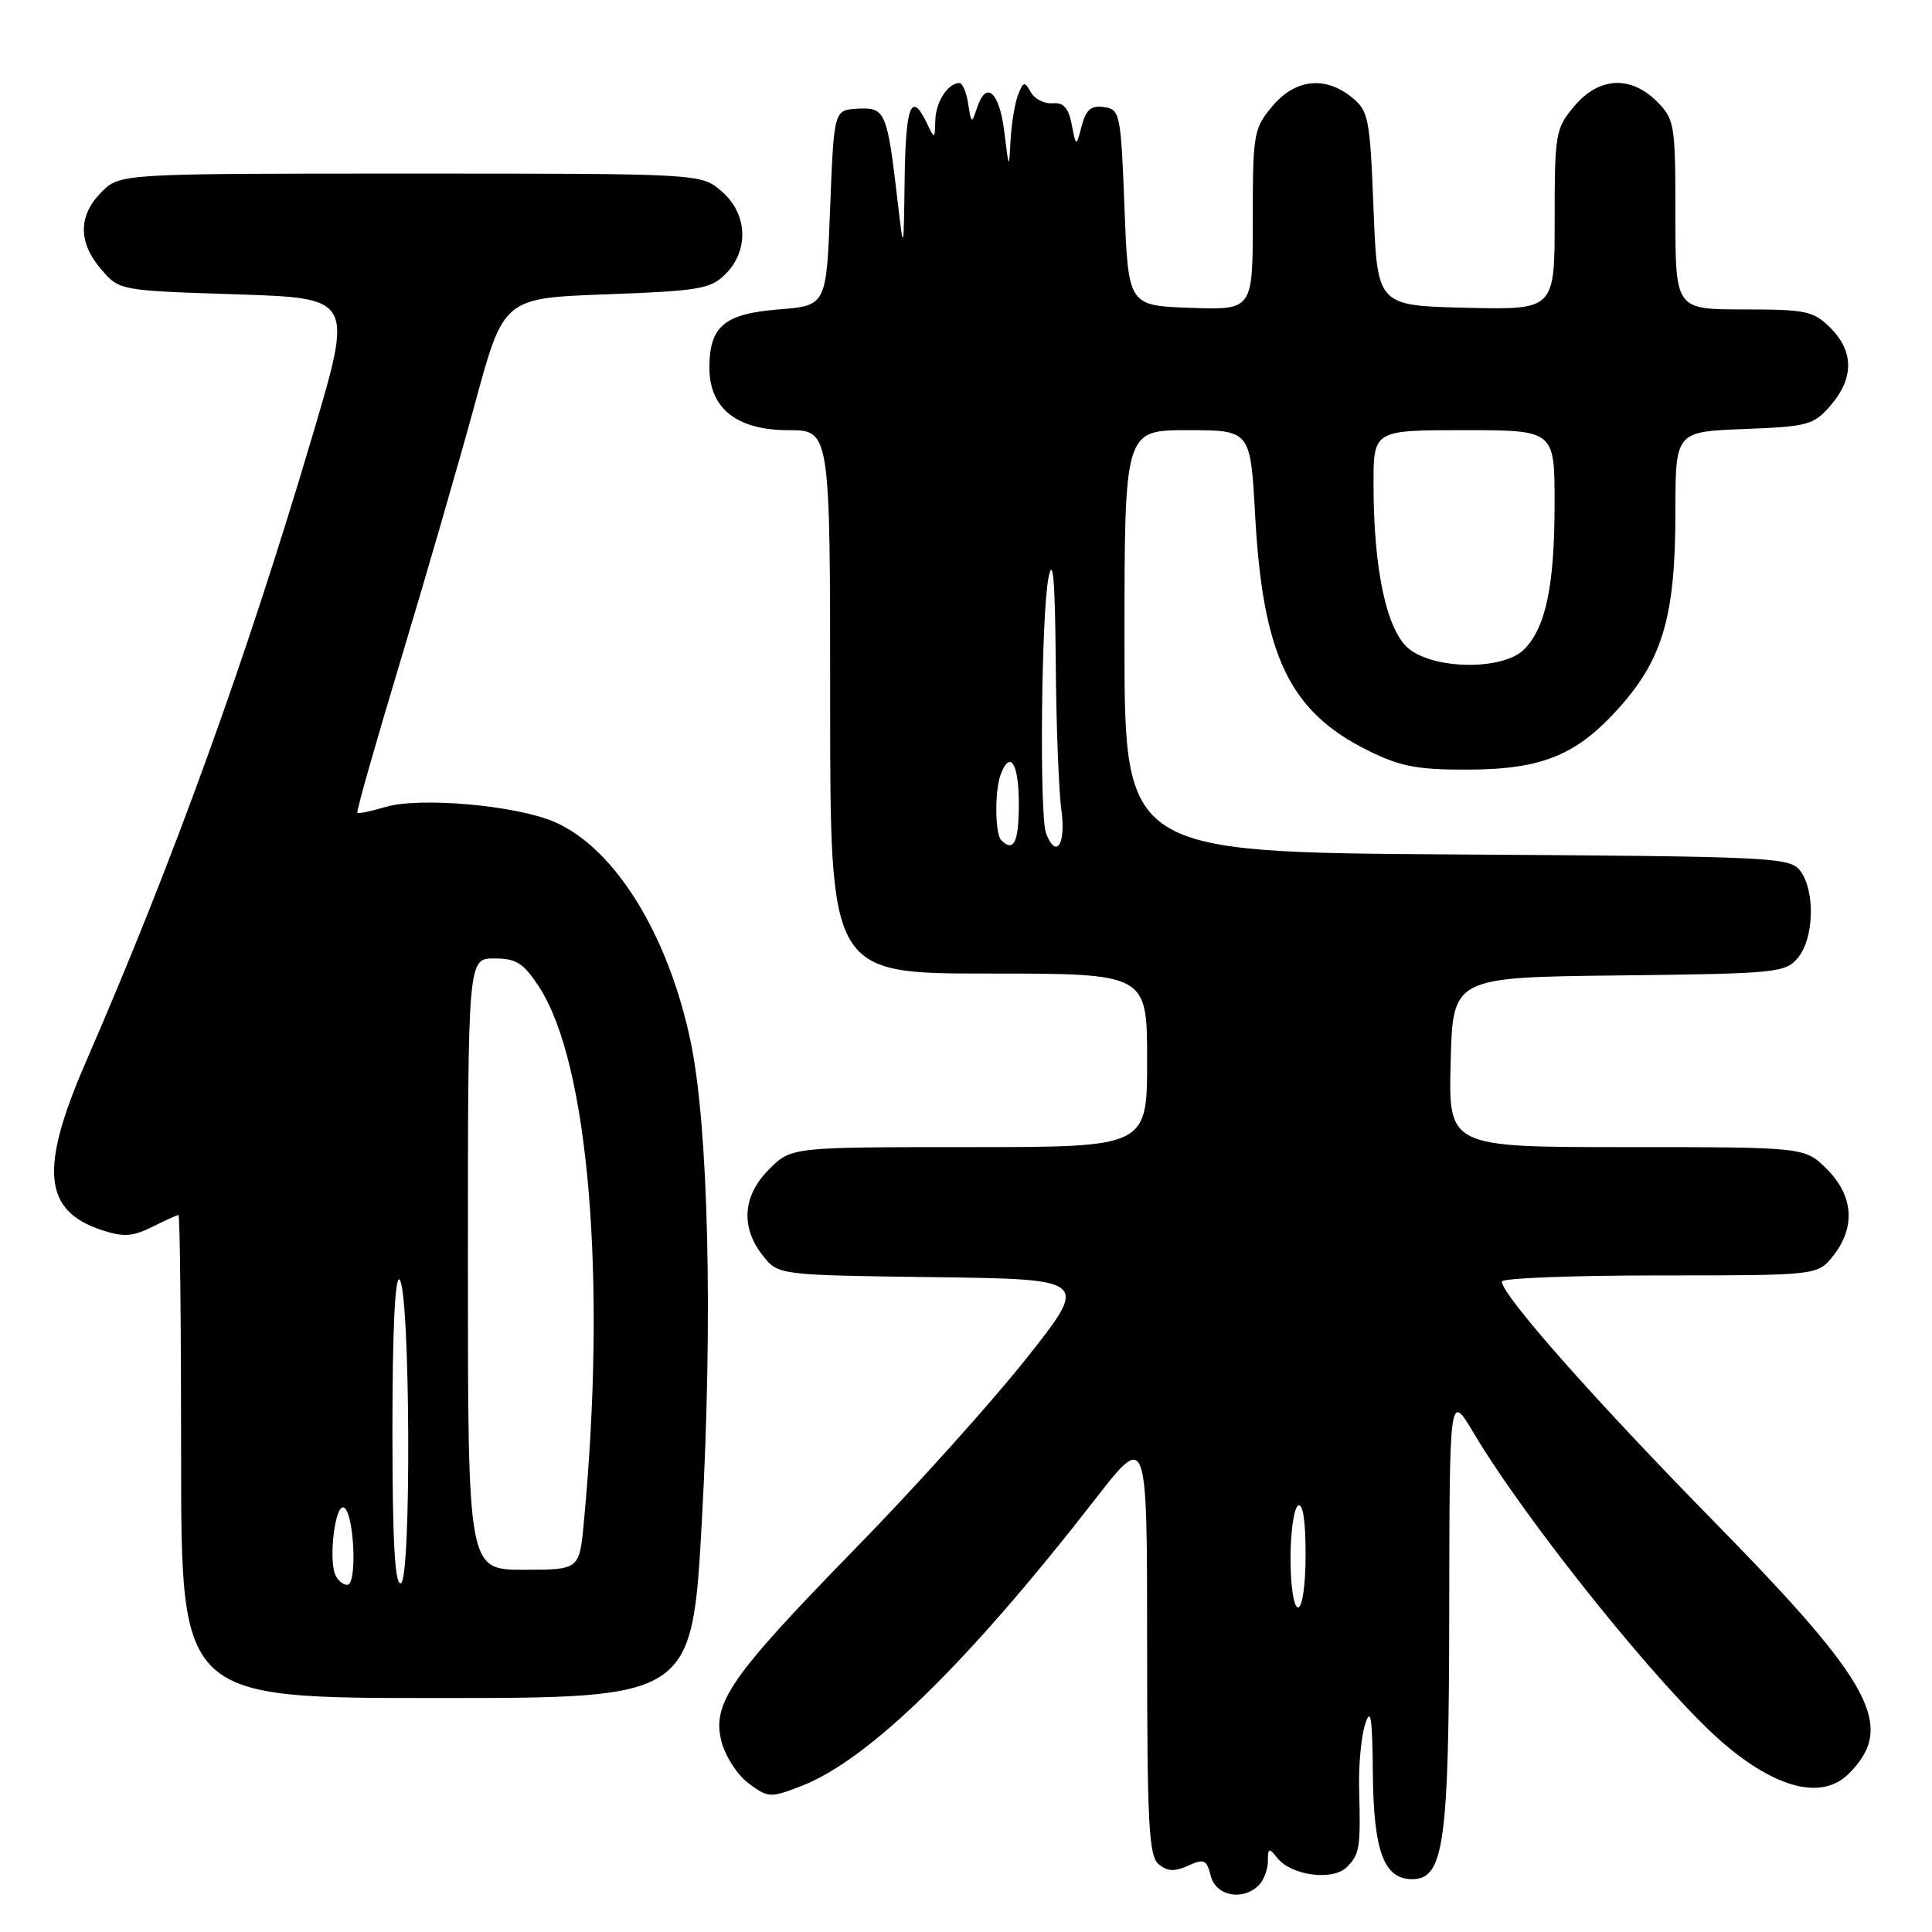 <?xml version="1.0" encoding="UTF-8" standalone="no"?>
<!DOCTYPE svg PUBLIC "-//W3C//DTD SVG 1.1//EN" "http://www.w3.org/Graphics/SVG/1.1/DTD/svg11.dtd" >
<svg xmlns="http://www.w3.org/2000/svg" xmlns:xlink="http://www.w3.org/1999/xlink" version="1.1" viewBox="0 0 256 256">
 <g >
 <path fill="currentColor"
d=" M 166.80 249.80 C 167.46 249.14 168.00 247.70 168.00 246.61 C 168.00 244.85 168.14 244.80 169.25 246.19 C 171.12 248.54 176.60 249.26 178.46 247.40 C 180.18 245.68 180.30 244.87 180.09 237.00 C 180.01 233.97 180.36 230.15 180.88 228.50 C 181.63 226.13 181.85 227.51 181.91 235.03 C 182.01 245.31 183.38 249.00 187.11 249.00 C 191.35 249.00 192.00 244.27 192.03 213.28 C 192.07 184.50 192.07 184.50 195.28 189.90 C 202.30 201.68 219.97 223.67 228.11 230.77 C 235.29 237.02 241.43 238.57 244.97 235.03 C 251.23 228.77 248.21 223.13 227.20 201.70 C 211.24 185.44 199.00 171.59 199.00 169.81 C 199.00 169.36 208.42 169.00 219.93 169.00 C 240.85 169.00 240.85 169.00 242.93 166.37 C 245.90 162.59 245.59 158.44 242.08 154.92 C 239.15 152.00 239.15 152.00 215.54 152.00 C 191.93 152.00 191.93 152.00 192.22 140.75 C 192.50 129.50 192.50 129.50 214.50 129.25 C 235.51 129.01 236.58 128.90 238.25 126.89 C 240.36 124.34 240.54 118.12 238.58 115.44 C 237.22 113.58 235.39 113.49 193.08 113.22 C 149.00 112.94 149.00 112.94 149.00 84.97 C 149.00 57.00 149.00 57.00 157.35 57.00 C 165.69 57.00 165.69 57.00 166.31 68.25 C 167.33 86.88 170.86 94.26 181.19 99.41 C 185.51 101.56 187.76 102.00 194.45 101.98 C 204.45 101.95 209.03 100.04 214.79 93.50 C 220.37 87.16 222.00 81.38 222.00 67.92 C 222.00 57.20 222.00 57.20 231.09 56.85 C 239.60 56.52 240.33 56.32 242.59 53.69 C 245.67 50.11 245.65 46.56 242.55 43.45 C 240.30 41.21 239.32 41.00 231.05 41.00 C 222.00 41.00 222.00 41.00 222.00 28.45 C 222.00 16.47 221.89 15.80 219.55 13.45 C 216.05 9.96 211.85 10.20 208.59 14.08 C 206.12 17.01 206.00 17.71 206.00 29.11 C 206.00 41.06 206.00 41.06 194.25 40.78 C 182.50 40.50 182.50 40.50 182.00 27.66 C 181.53 15.67 181.34 14.69 179.14 12.91 C 175.57 10.02 171.63 10.46 168.59 14.08 C 166.12 17.01 166.00 17.71 166.00 29.12 C 166.00 41.08 166.00 41.08 157.75 40.79 C 149.50 40.50 149.50 40.50 149.00 27.50 C 148.52 15.02 148.41 14.49 146.29 14.19 C 144.58 13.94 143.90 14.52 143.33 16.69 C 142.59 19.50 142.59 19.50 142.01 16.50 C 141.58 14.29 140.92 13.55 139.47 13.68 C 138.39 13.78 137.09 13.12 136.59 12.22 C 135.77 10.76 135.59 10.79 134.91 12.54 C 134.48 13.62 134.04 16.30 133.91 18.50 C 133.69 22.50 133.69 22.50 133.09 17.58 C 132.45 12.21 130.70 10.58 129.49 14.21 C 128.74 16.45 128.71 16.44 128.29 13.75 C 128.06 12.24 127.54 11.00 127.13 11.00 C 125.61 11.00 124.00 13.49 123.93 15.95 C 123.86 18.50 123.86 18.50 122.78 16.25 C 120.75 12.05 120.00 13.98 119.87 23.75 C 119.74 33.50 119.74 33.50 118.95 26.78 C 117.56 14.77 117.32 14.22 113.70 14.40 C 110.50 14.56 110.50 14.56 110.00 27.53 C 109.50 40.50 109.50 40.50 103.17 41.00 C 95.96 41.58 94.00 43.23 94.00 48.74 C 94.00 54.12 97.64 57.00 104.45 57.00 C 110.00 57.00 110.00 57.00 110.00 93.00 C 110.00 129.00 110.00 129.00 131.00 129.00 C 152.00 129.00 152.00 129.00 152.00 140.50 C 152.00 152.00 152.00 152.00 128.42 152.00 C 104.85 152.00 104.85 152.00 101.92 154.92 C 98.41 158.43 98.10 162.58 101.06 166.35 C 103.11 168.96 103.11 168.96 123.72 169.23 C 144.32 169.50 144.32 169.50 136.00 180.00 C 131.42 185.78 121.31 197.03 113.52 205.00 C 96.75 222.18 94.31 225.68 95.60 230.76 C 96.10 232.71 97.71 235.21 99.20 236.31 C 101.79 238.23 102.07 238.25 106.20 236.65 C 115.10 233.20 128.25 220.36 145.12 198.65 C 152.00 189.80 152.00 189.80 152.00 217.78 C 152.00 241.67 152.22 245.94 153.53 247.02 C 154.68 247.98 155.65 248.02 157.44 247.21 C 159.54 246.25 159.89 246.41 160.43 248.56 C 161.10 251.24 164.67 251.93 166.80 249.80 Z  M 93.01 201.36 C 94.47 174.63 93.87 149.25 91.51 138.00 C 88.53 123.79 81.47 112.40 73.50 108.92 C 68.42 106.71 55.60 105.57 51.07 106.93 C 49.18 107.50 47.51 107.84 47.35 107.69 C 47.20 107.53 49.79 98.43 53.10 87.45 C 56.41 76.48 60.83 61.20 62.93 53.50 C 66.73 39.50 66.73 39.50 80.34 39.00 C 92.65 38.55 94.16 38.29 96.14 36.31 C 99.29 33.15 99.06 28.30 95.61 25.34 C 92.89 23.00 92.89 23.00 54.40 23.00 C 15.91 23.00 15.91 23.00 13.45 25.45 C 10.35 28.56 10.33 32.11 13.41 35.69 C 15.82 38.50 15.84 38.50 31.31 39.00 C 46.80 39.50 46.80 39.50 41.47 57.50 C 32.69 87.20 22.97 114.06 11.41 140.64 C 5.20 154.91 5.72 160.43 13.50 163.00 C 16.35 163.94 17.57 163.86 20.15 162.58 C 21.89 161.71 23.46 161.00 23.65 161.00 C 23.84 161.00 24.00 175.40 24.00 193.00 C 24.00 225.00 24.00 225.00 57.86 225.00 C 91.71 225.00 91.71 225.00 93.01 201.36 Z  M 171.00 206.56 C 171.00 203.02 171.45 199.84 172.00 199.50 C 172.63 199.11 173.00 201.49 173.00 205.94 C 173.00 209.98 172.57 213.00 172.00 213.00 C 171.44 213.00 171.00 210.19 171.00 206.56 Z  M 132.67 111.33 C 131.83 110.50 131.79 104.70 132.61 102.58 C 133.86 99.32 135.00 101.19 135.00 106.50 C 135.00 111.60 134.33 112.99 132.67 111.33 Z  M 138.61 110.42 C 137.71 108.09 137.98 81.16 138.94 76.50 C 139.53 73.65 139.80 76.83 139.89 87.61 C 139.95 95.92 140.29 104.81 140.64 107.36 C 141.26 111.90 139.94 113.89 138.61 110.42 Z  M 186.74 86.01 C 183.76 83.66 182.00 75.56 182.00 64.17 C 182.00 57.00 182.00 57.00 194.00 57.00 C 206.00 57.00 206.00 57.00 205.99 66.75 C 205.99 77.62 204.82 83.18 201.94 86.06 C 199.20 88.80 190.24 88.76 186.74 86.01 Z  M 44.40 208.61 C 43.55 206.38 44.40 199.48 45.50 199.74 C 46.90 200.07 47.40 210.00 46.02 210.00 C 45.42 210.00 44.70 209.37 44.40 208.61 Z  M 52.00 189.38 C 52.00 176.33 52.35 168.95 52.94 169.55 C 54.36 170.97 54.53 209.32 53.12 209.79 C 52.32 210.06 52.00 204.30 52.00 189.38 Z  M 62.00 167.50 C 62.00 127.00 62.00 127.00 65.49 127.00 C 68.41 127.00 69.36 127.60 71.42 130.75 C 78.01 140.84 80.41 169.53 77.36 201.75 C 76.77 208.00 76.77 208.00 69.38 208.00 C 62.00 208.00 62.00 208.00 62.00 167.50 Z "/>
</g>
</svg>